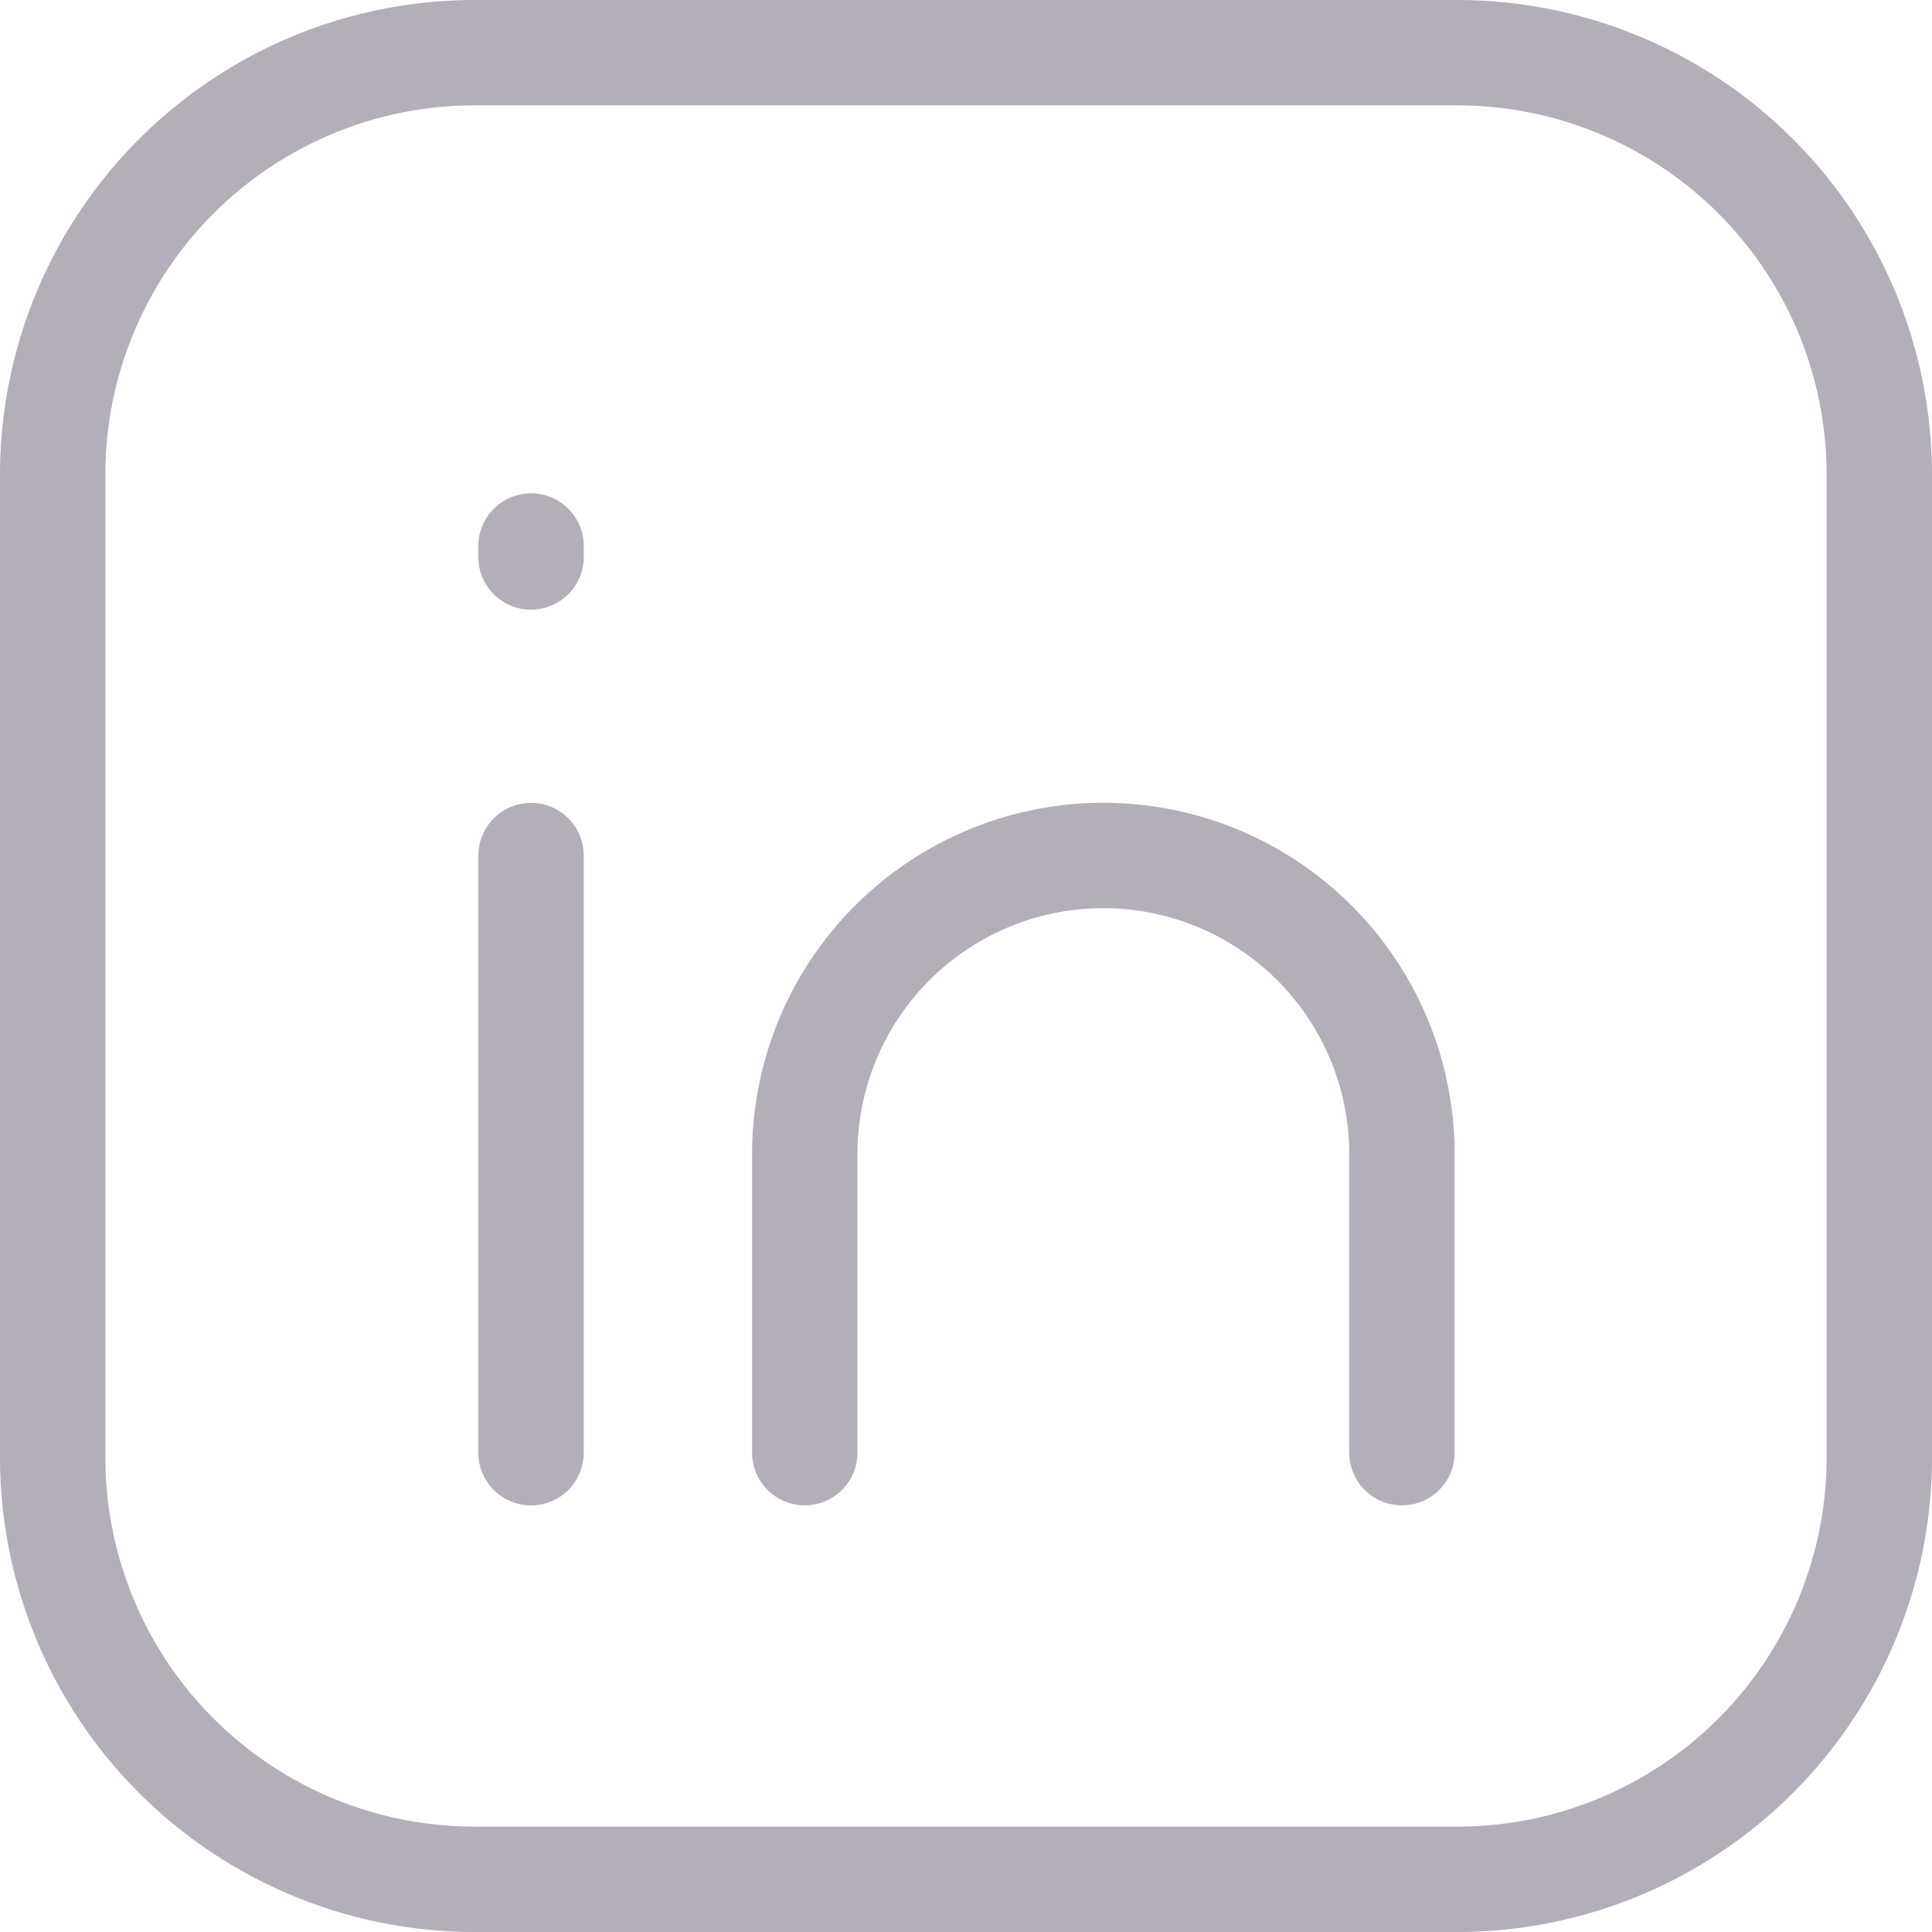 <svg xmlns="http://www.w3.org/2000/svg" width="27.5" height="27.5" viewBox="0 0 27.5 27.5"><g transform="translate(0.75 0.75)"><path d="M6-.75H20A6.758,6.758,0,0,1,26.75,6V20A6.758,6.758,0,0,1,20,26.75H6A6.758,6.758,0,0,1-.75,20V6A6.758,6.758,0,0,1,6-.75Zm14,26A5.256,5.256,0,0,0,25.25,20V6A5.256,5.256,0,0,0,20,.75H6A5.256,5.256,0,0,0,.75,6V20A5.256,5.256,0,0,0,6,25.25Z" fill="#b4aebb"/><path d="M0,9.25A.75.75,0,0,1-.75,8.5V0A.75.75,0,0,1,0-.75.75.75,0,0,1,.75,0V8.5A.75.75,0,0,1,0,9.25Z" transform="translate(6.809 11.428)" fill="#b4aebb"/><path d="M18.88,20.14a.75.75,0,0,1-.75-.75V15.14a3.5,3.5,0,0,0-7,0v4.25a.75.75,0,1,1-1.5,0V15.14a5,5,0,0,1,10,0v4.25A.75.75,0,0,1,18.88,20.14Z" transform="translate(0.325 0.537)" fill="#b4aebb"/><path d="M0,.906A.75.75,0,0,1-.75.156V0A.75.75,0,0,1,0-.75.75.75,0,0,1,.75,0V.156A.75.75,0,0,1,0,.906Z" transform="translate(6.809 7.022)" fill="#b4aebb"/></g></svg>